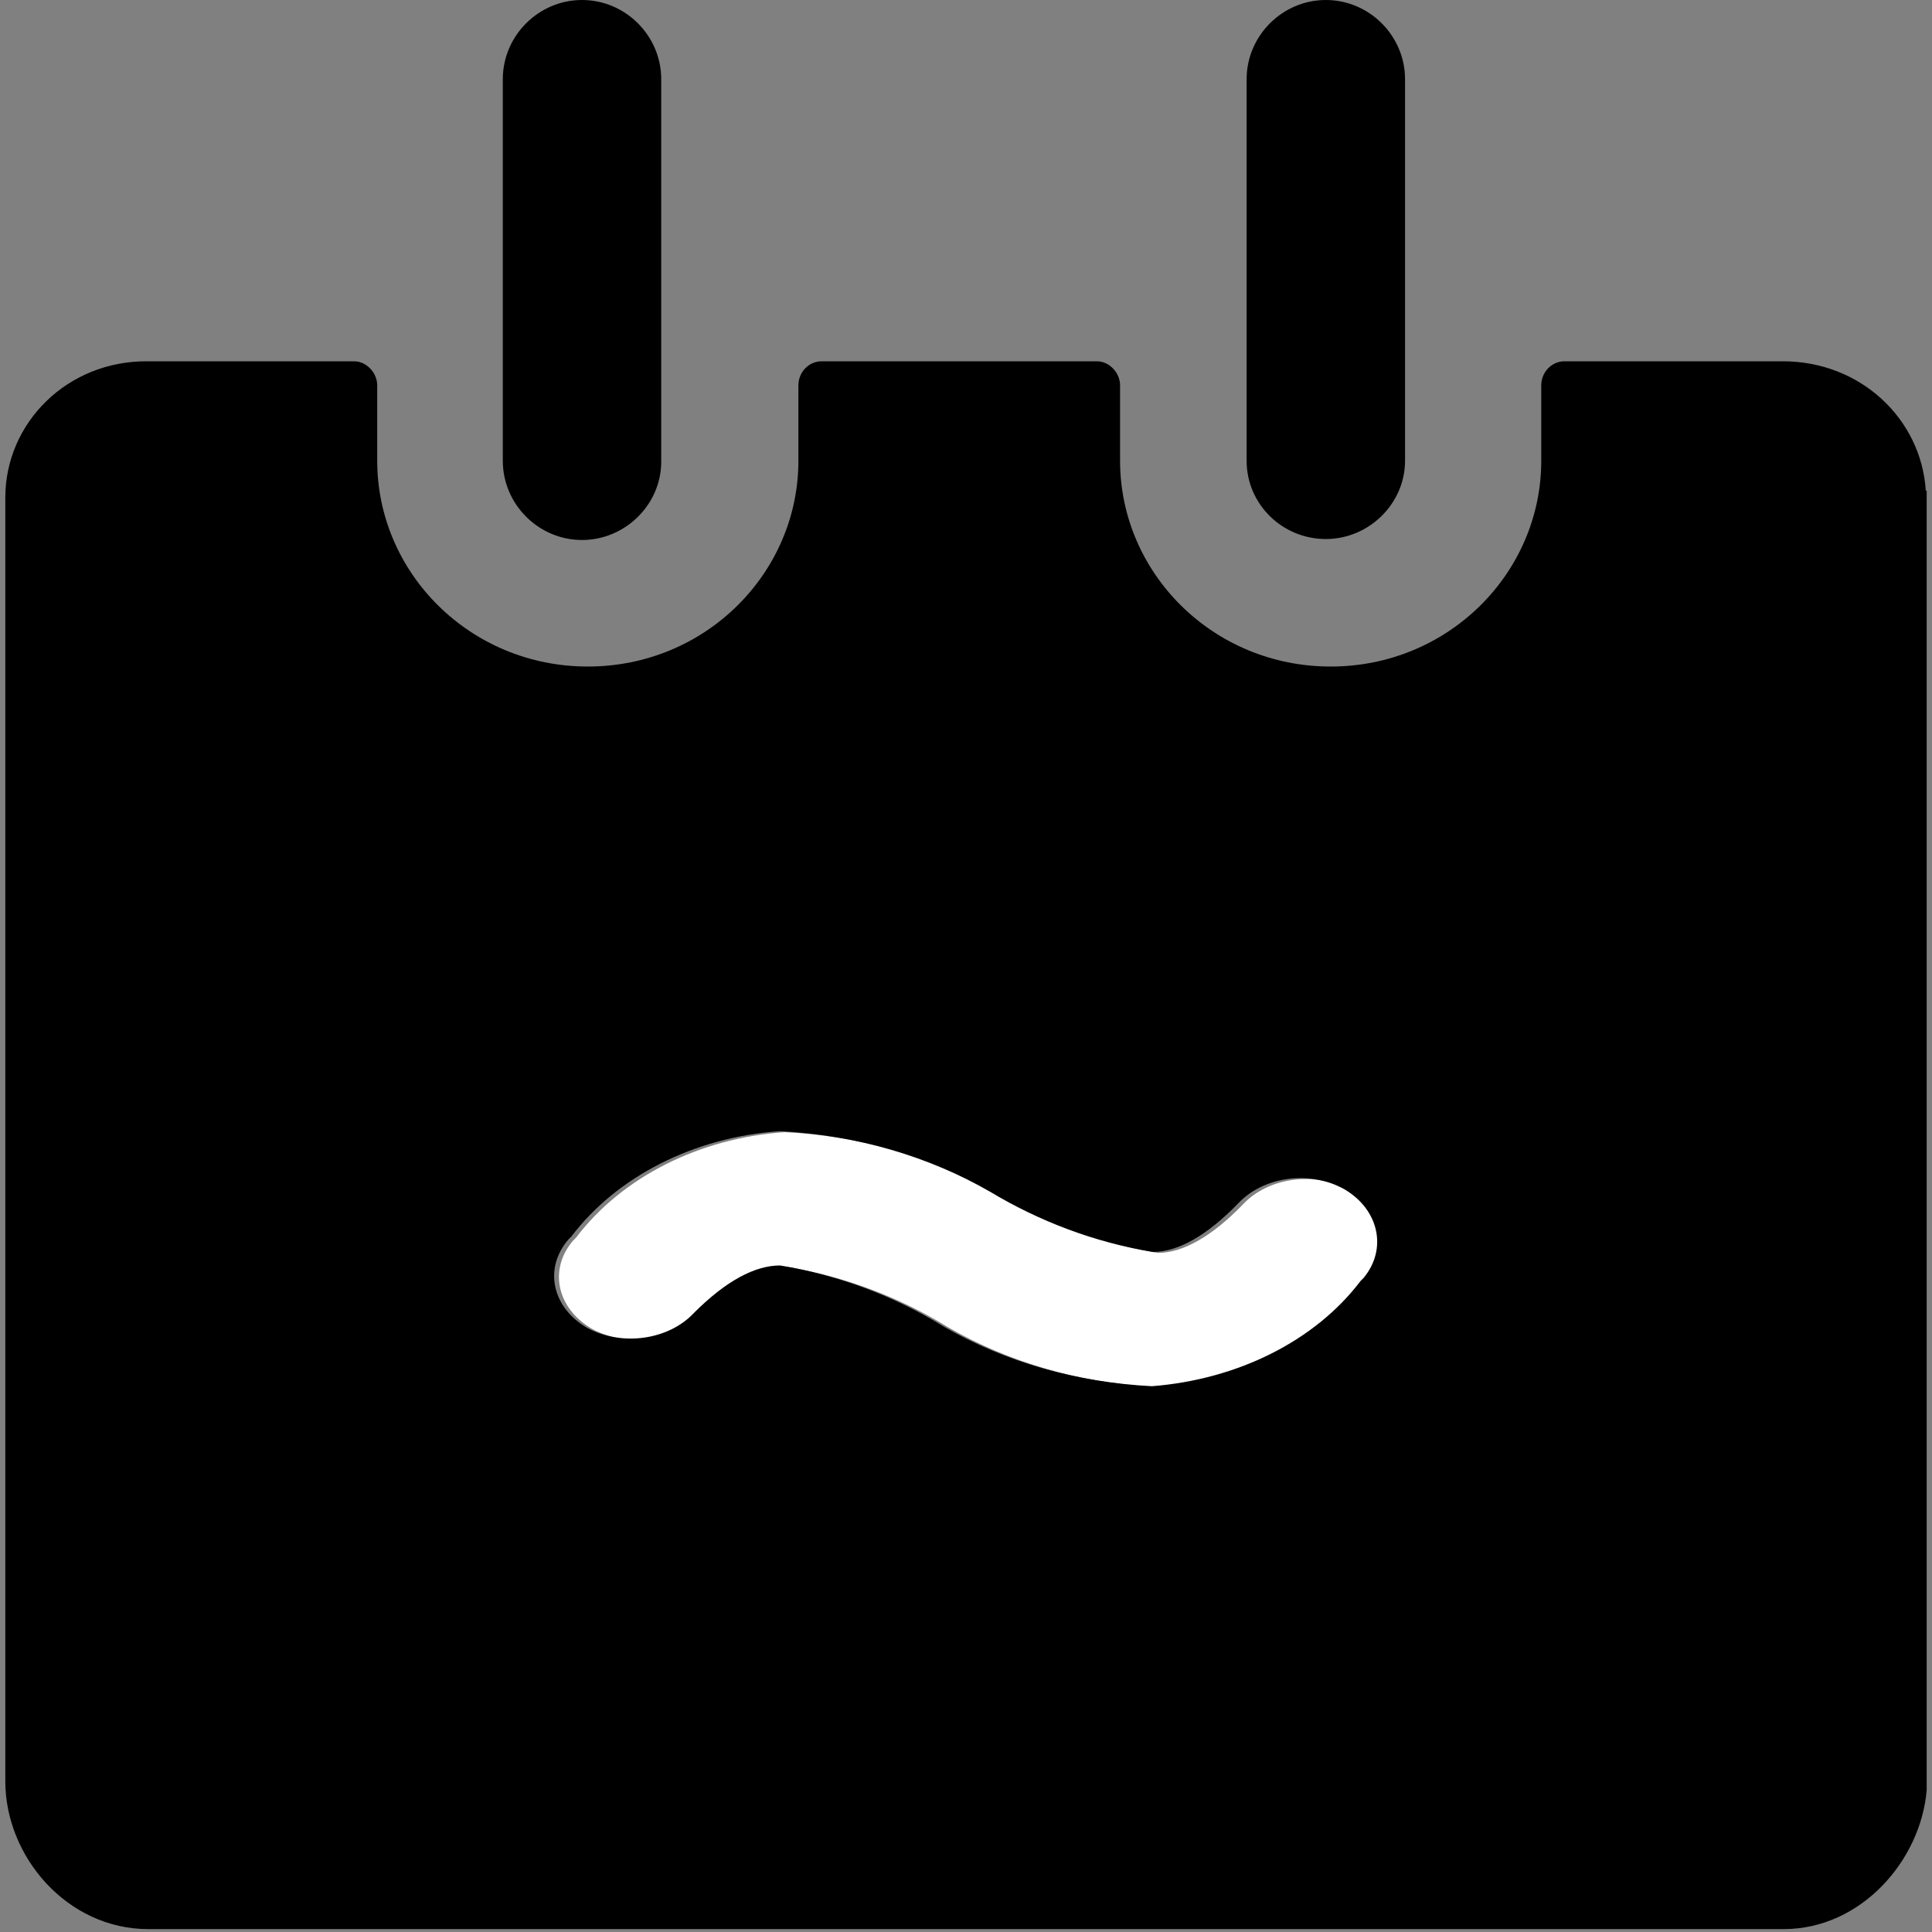 <?xml version="1.0" standalone="no"?><!DOCTYPE svg PUBLIC "-//W3C//DTD SVG 1.1//EN" "http://www.w3.org/Graphics/SVG/1.1/DTD/svg11.dtd"><svg t="1587602867164" class="icon" viewBox="0 0 1024 1024" version="1.1" xmlns="http://www.w3.org/2000/svg" p-id="4076" xmlns:xlink="http://www.w3.org/1999/xlink" width="200" height="200"><rect x="0" y="0" width="1024" height="1024" fill="#808080" stroke="none"/><defs><style type="text/css"></style></defs><path d="M527.616 632.32c25.6 15.36 54.784 26.624 86.016 31.744 13.312 0 28.672-8.704 45.056-25.6 13.312-14.336 37.888-17.92 56.32-7.68 18.944 10.752 23.552 31.744 10.24 47.104l-1.536 1.536c-24.064 31.744-65.024 52.224-110.592 55.808-39.936-2.048-77.824-12.8-110.592-31.744-25.6-15.872-55.296-27.136-86.528-32.256-13.312 0-28.672 8.192-45.568 25.088-13.312 14.336-37.888 17.92-56.32 8.192-18.944-10.752-23.552-31.744-10.24-47.104l1.536-1.536c24.064-31.744 65.024-52.736 110.592-55.808 40.448 2.048 79.36 13.312 111.616 32.256z" fill="#ffffff" p-id="4077"></path><path d="M308.48 286.208c23.04 0 41.984-18.944 41.984-41.472V41.984c0-23.04-18.944-41.984-41.984-41.984s-41.984 18.944-41.984 41.984v202.24c0 23.04 18.944 41.984 41.984 41.984zM702.72 285.696c23.04 0 41.984-18.944 41.984-41.472V41.984c0-23.04-18.944-41.984-41.984-41.984s-41.984 18.944-41.984 41.984v202.24c0 23.04 18.944 41.472 41.984 41.472z" p-id="4078"></path><path d="M1020.672 259.584c-2.56-37.376-34.304-68.096-75.776-68.096h-115.712c-6.656 0-12.288 5.632-12.288 12.8v39.936c0 59.392-49.152 109.056-111.616 109.056-62.464 0-111.616-49.664-111.616-109.056v-39.936c0-6.656-5.632-12.8-12.288-12.8H435.456c-6.656 0-12.288 5.632-12.288 12.8v39.936c0 59.392-49.152 109.056-111.616 109.056-62.464 0-111.616-49.664-111.616-109.056v-39.936c0-6.656-5.632-12.8-12.288-12.8H78.592C35.584 190.976 2.816 224.256 2.816 263.68v680.448c0 39.936 32.768 78.336 75.776 78.336h866.816c40.96 0 72.704-36.352 75.776-73.728V260.096c-0.512 0-0.512 0-0.512-0.512z m-297.984 417.792l-1.536 1.536c-24.064 31.744-65.024 52.224-110.592 55.808-39.936-2.048-77.824-12.8-110.592-31.744-25.6-15.872-55.296-27.136-86.528-32.256-13.312 0-28.672 8.192-45.568 25.088-13.312 14.336-37.888 17.92-56.32 8.192-18.944-10.752-23.552-31.744-10.24-47.104l1.536-1.536c24.064-31.744 65.024-52.736 110.592-55.808 40.448 2.048 78.848 13.312 111.616 32.256 25.6 15.36 54.784 26.624 86.016 31.744 13.312 0 28.672-8.704 45.056-25.6 13.312-14.336 37.888-17.92 56.32-7.68 18.432 10.752 23.04 31.744 10.24 47.104z" p-id="4079"></path></svg>